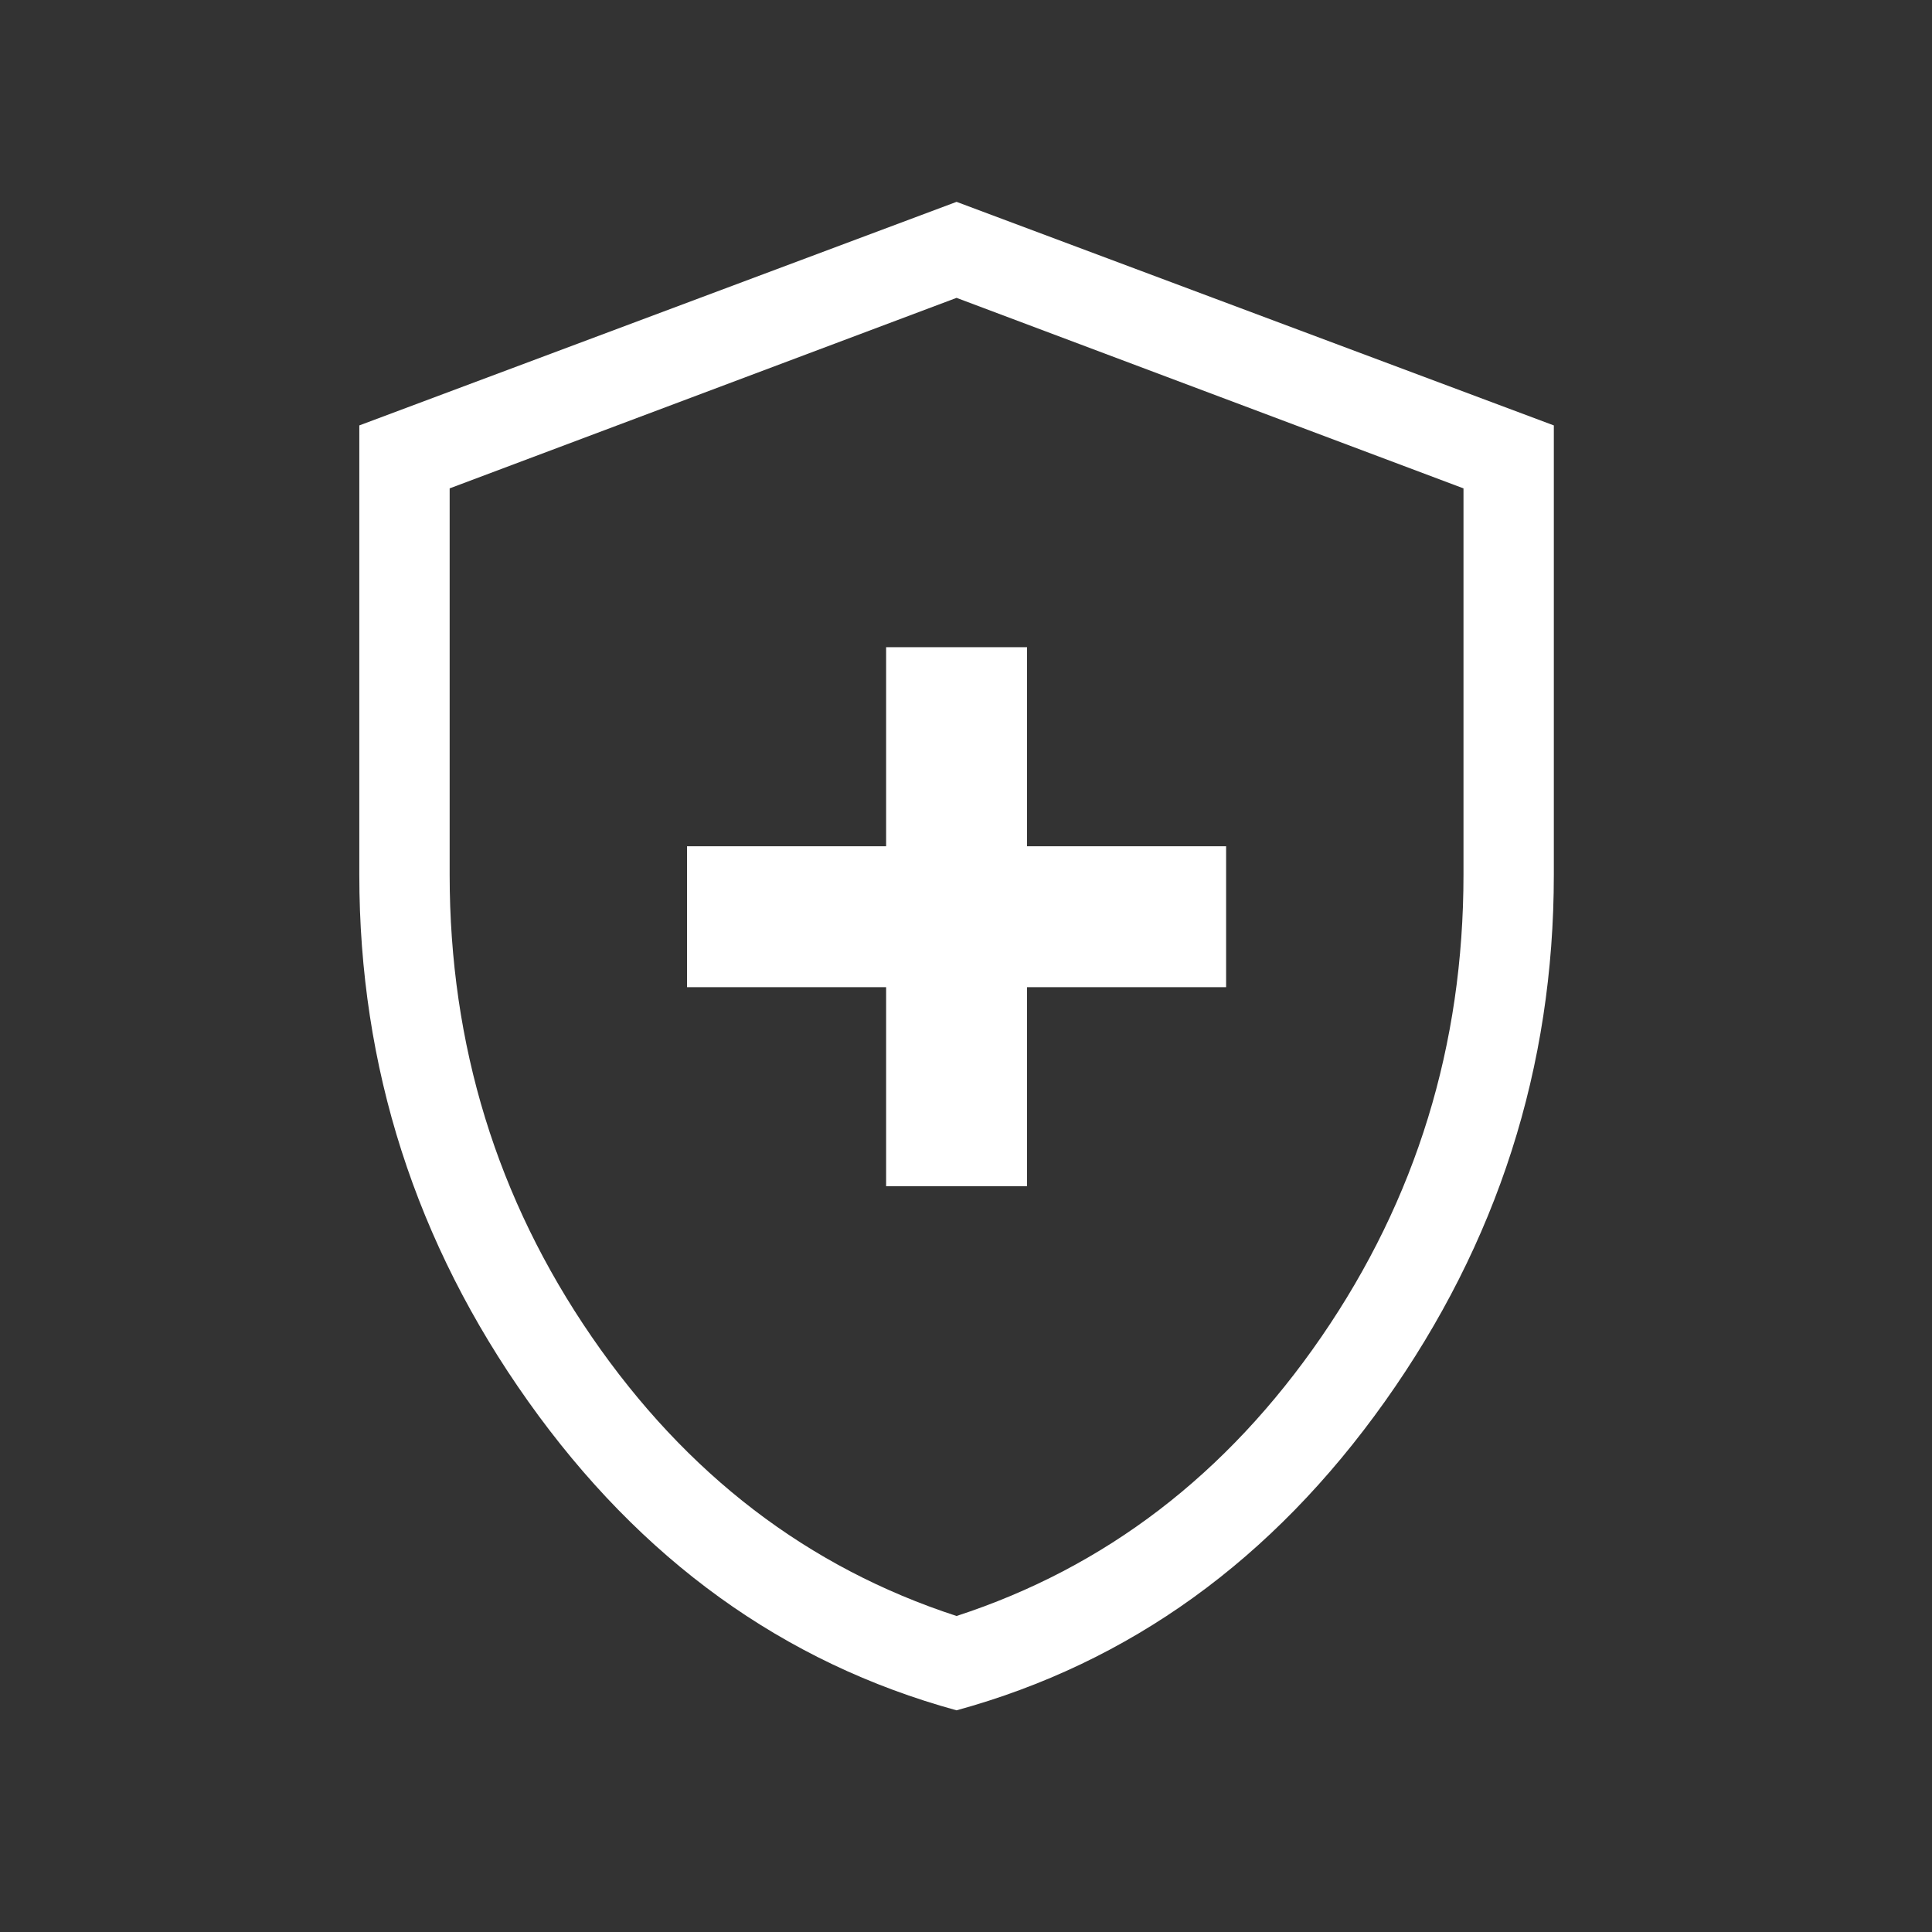 <svg width="46" height="46" viewBox="0 0 46 46" fill="none" xmlns="http://www.w3.org/2000/svg">
<rect x="0" y="0" width="46" height="46" fill="#333333" stroke="none"/>
<g id="health_and_safety_FILL0_wght300_GRAD0_opsz48 2">
<path id="Vector" d="M21.098 28.244H24.453V23.504H29.193V20.149H24.453V15.409H21.098V20.149H16.358V23.504H21.098V28.244ZM22.775 40.722C18.655 39.592 15.255 37.139 12.575 33.365C9.895 29.591 8.555 25.412 8.555 20.828V10.129L22.775 4.806L36.996 10.129V20.828C36.996 25.412 35.656 29.591 32.976 33.365C30.296 37.139 26.896 39.592 22.775 40.722ZM22.775 38.476C26.312 37.324 29.208 35.108 31.463 31.828C33.717 28.549 34.845 24.882 34.845 20.828V11.628L22.775 7.092L10.706 11.628V20.828C10.706 24.882 11.833 28.549 14.088 31.828C16.343 35.108 19.238 37.324 22.775 38.476Z" fill="white"/>
</g>
</svg>
